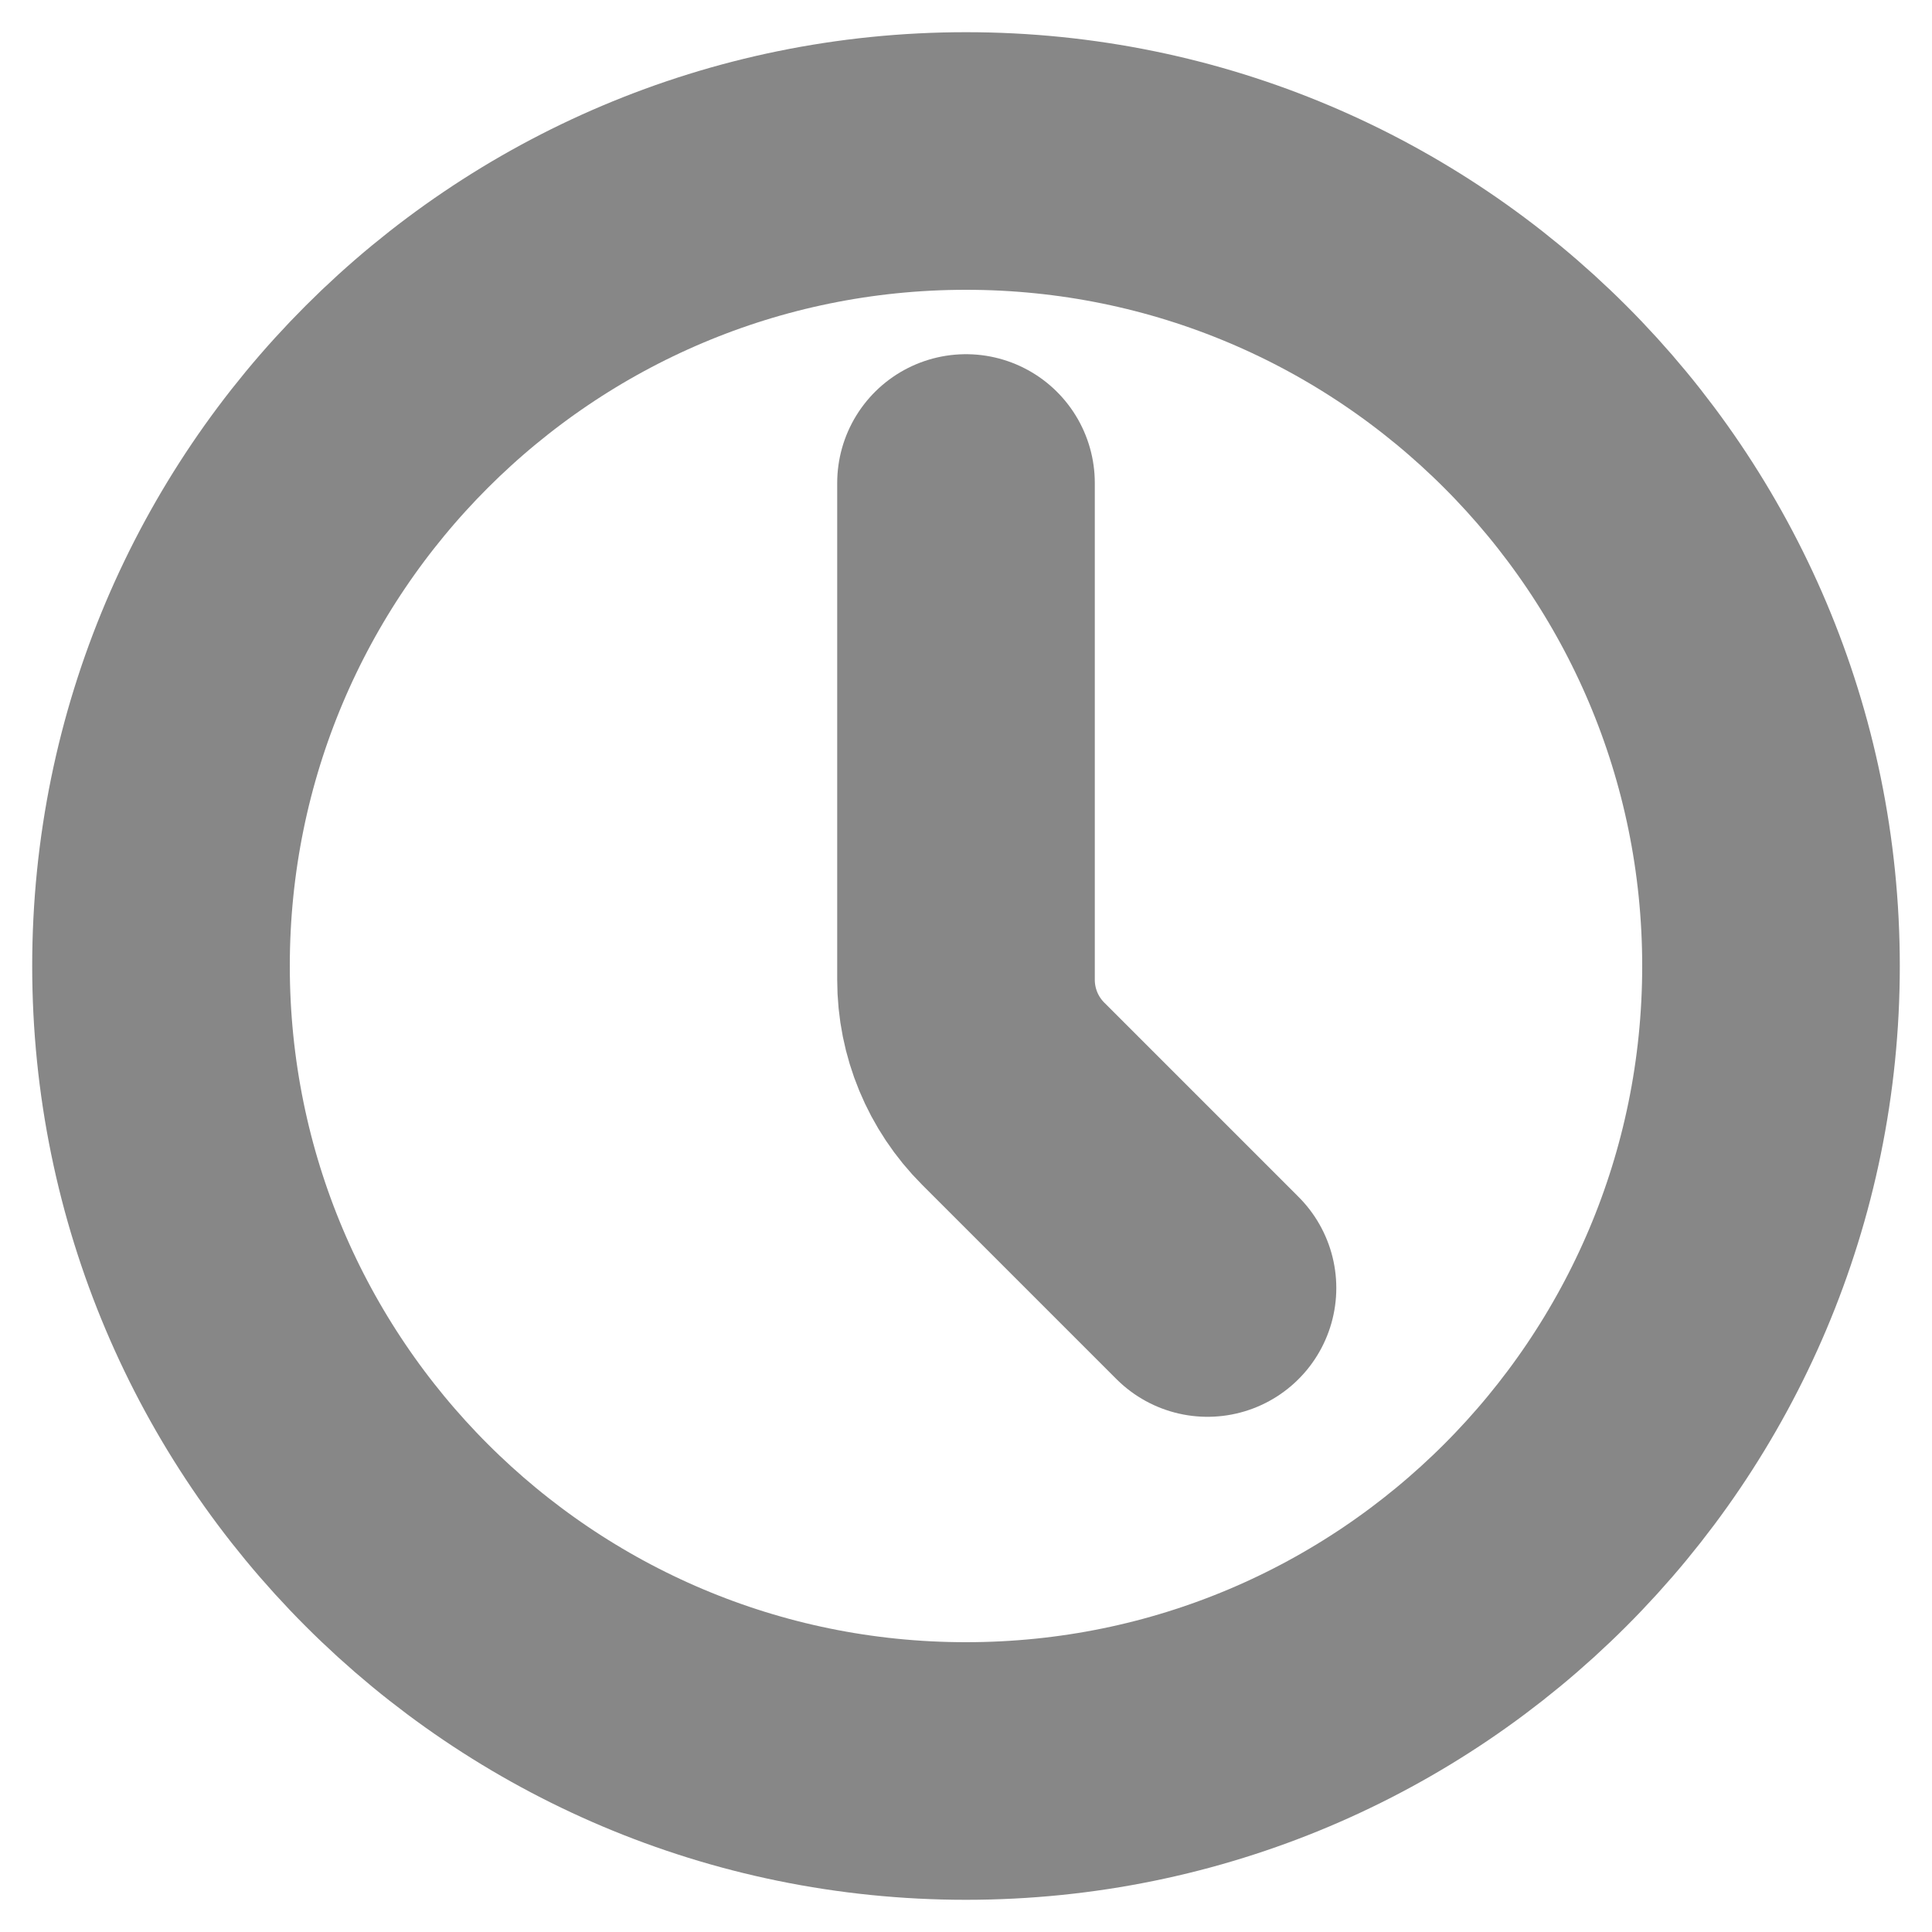 <svg width="15" height="15" viewBox="0 0 15 15" fill="none" xmlns="http://www.w3.org/2000/svg">
<path d="M7.5 13.75C10.952 13.75 13.75 10.952 13.75 7.5C13.75 4.048 10.952 1.25 7.5 1.25C4.048 1.25 1.25 4.048 1.25 7.5C1.25 10.952 4.048 13.75 7.5 13.75Z" stroke="#111111" stroke-opacity="0.5" stroke-width="2" stroke-linecap="round" stroke-linejoin="round"/>
<path d="M9.375 10L7.866 8.491C7.632 8.257 7.5 7.939 7.5 7.607V3.75" stroke="#111111" stroke-opacity="0.5" stroke-width="2" stroke-linecap="round" stroke-linejoin="round"/>
</svg>
